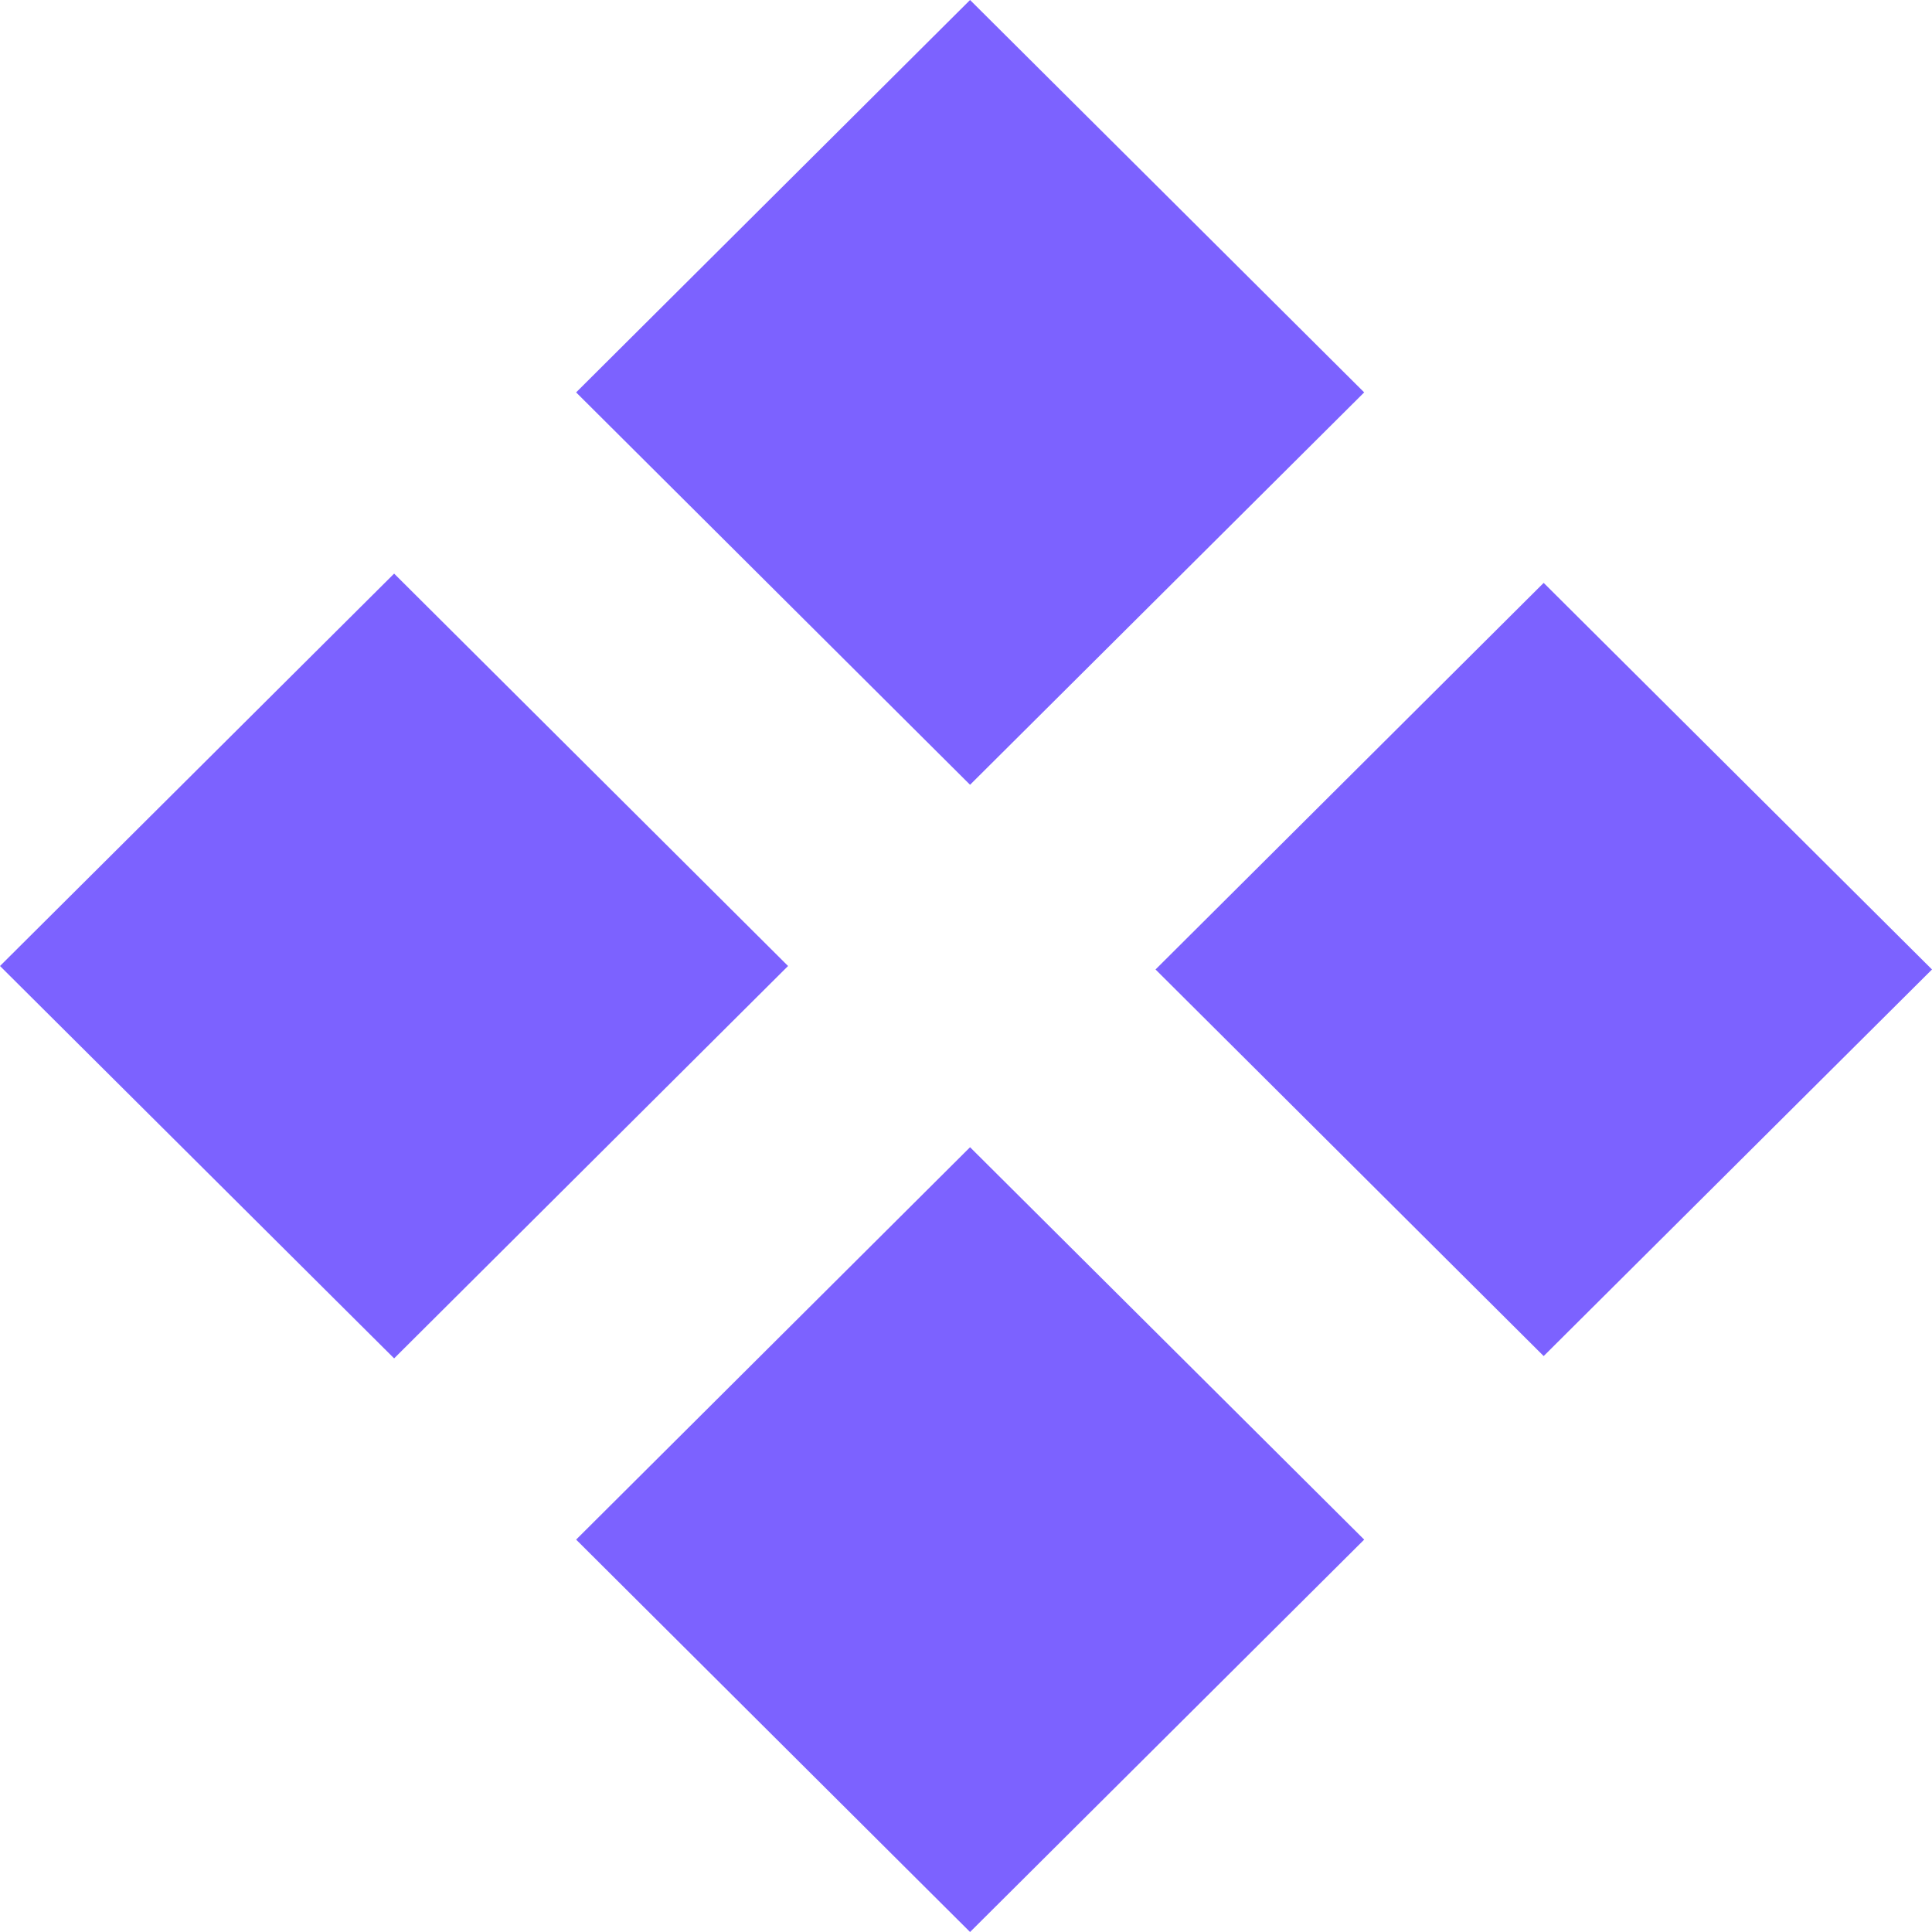 <svg width="10" height="10" viewBox="0 0 10 10" fill="none" xmlns="http://www.w3.org/2000/svg">
<g clip-path="url(#clip0)">
<path d="M2.04 2.969L0 5L2.04 7.031L4.079 5L2.04 2.969Z" fill="#7C62FF"/>
<path d="M5.021 -1.76125e-05L2.982 2.031L5.021 4.062L7.061 2.031L5.021 -1.76125e-05Z" fill="#7C62FF"/>
<path d="M5.021 5.938L2.982 7.969L5.021 10L7.061 7.969L5.021 5.938Z" fill="#7C62FF"/>
<path d="M7.99 3.017L5.981 5.018L7.99 7.019L10 5.018L7.99 3.017Z" fill="#7C62FF"/>
</g>
<defs>
<clipPath id="clip0">
<rect width="10" height="10" fill="white"/>
</clipPath>
</defs>
</svg>
